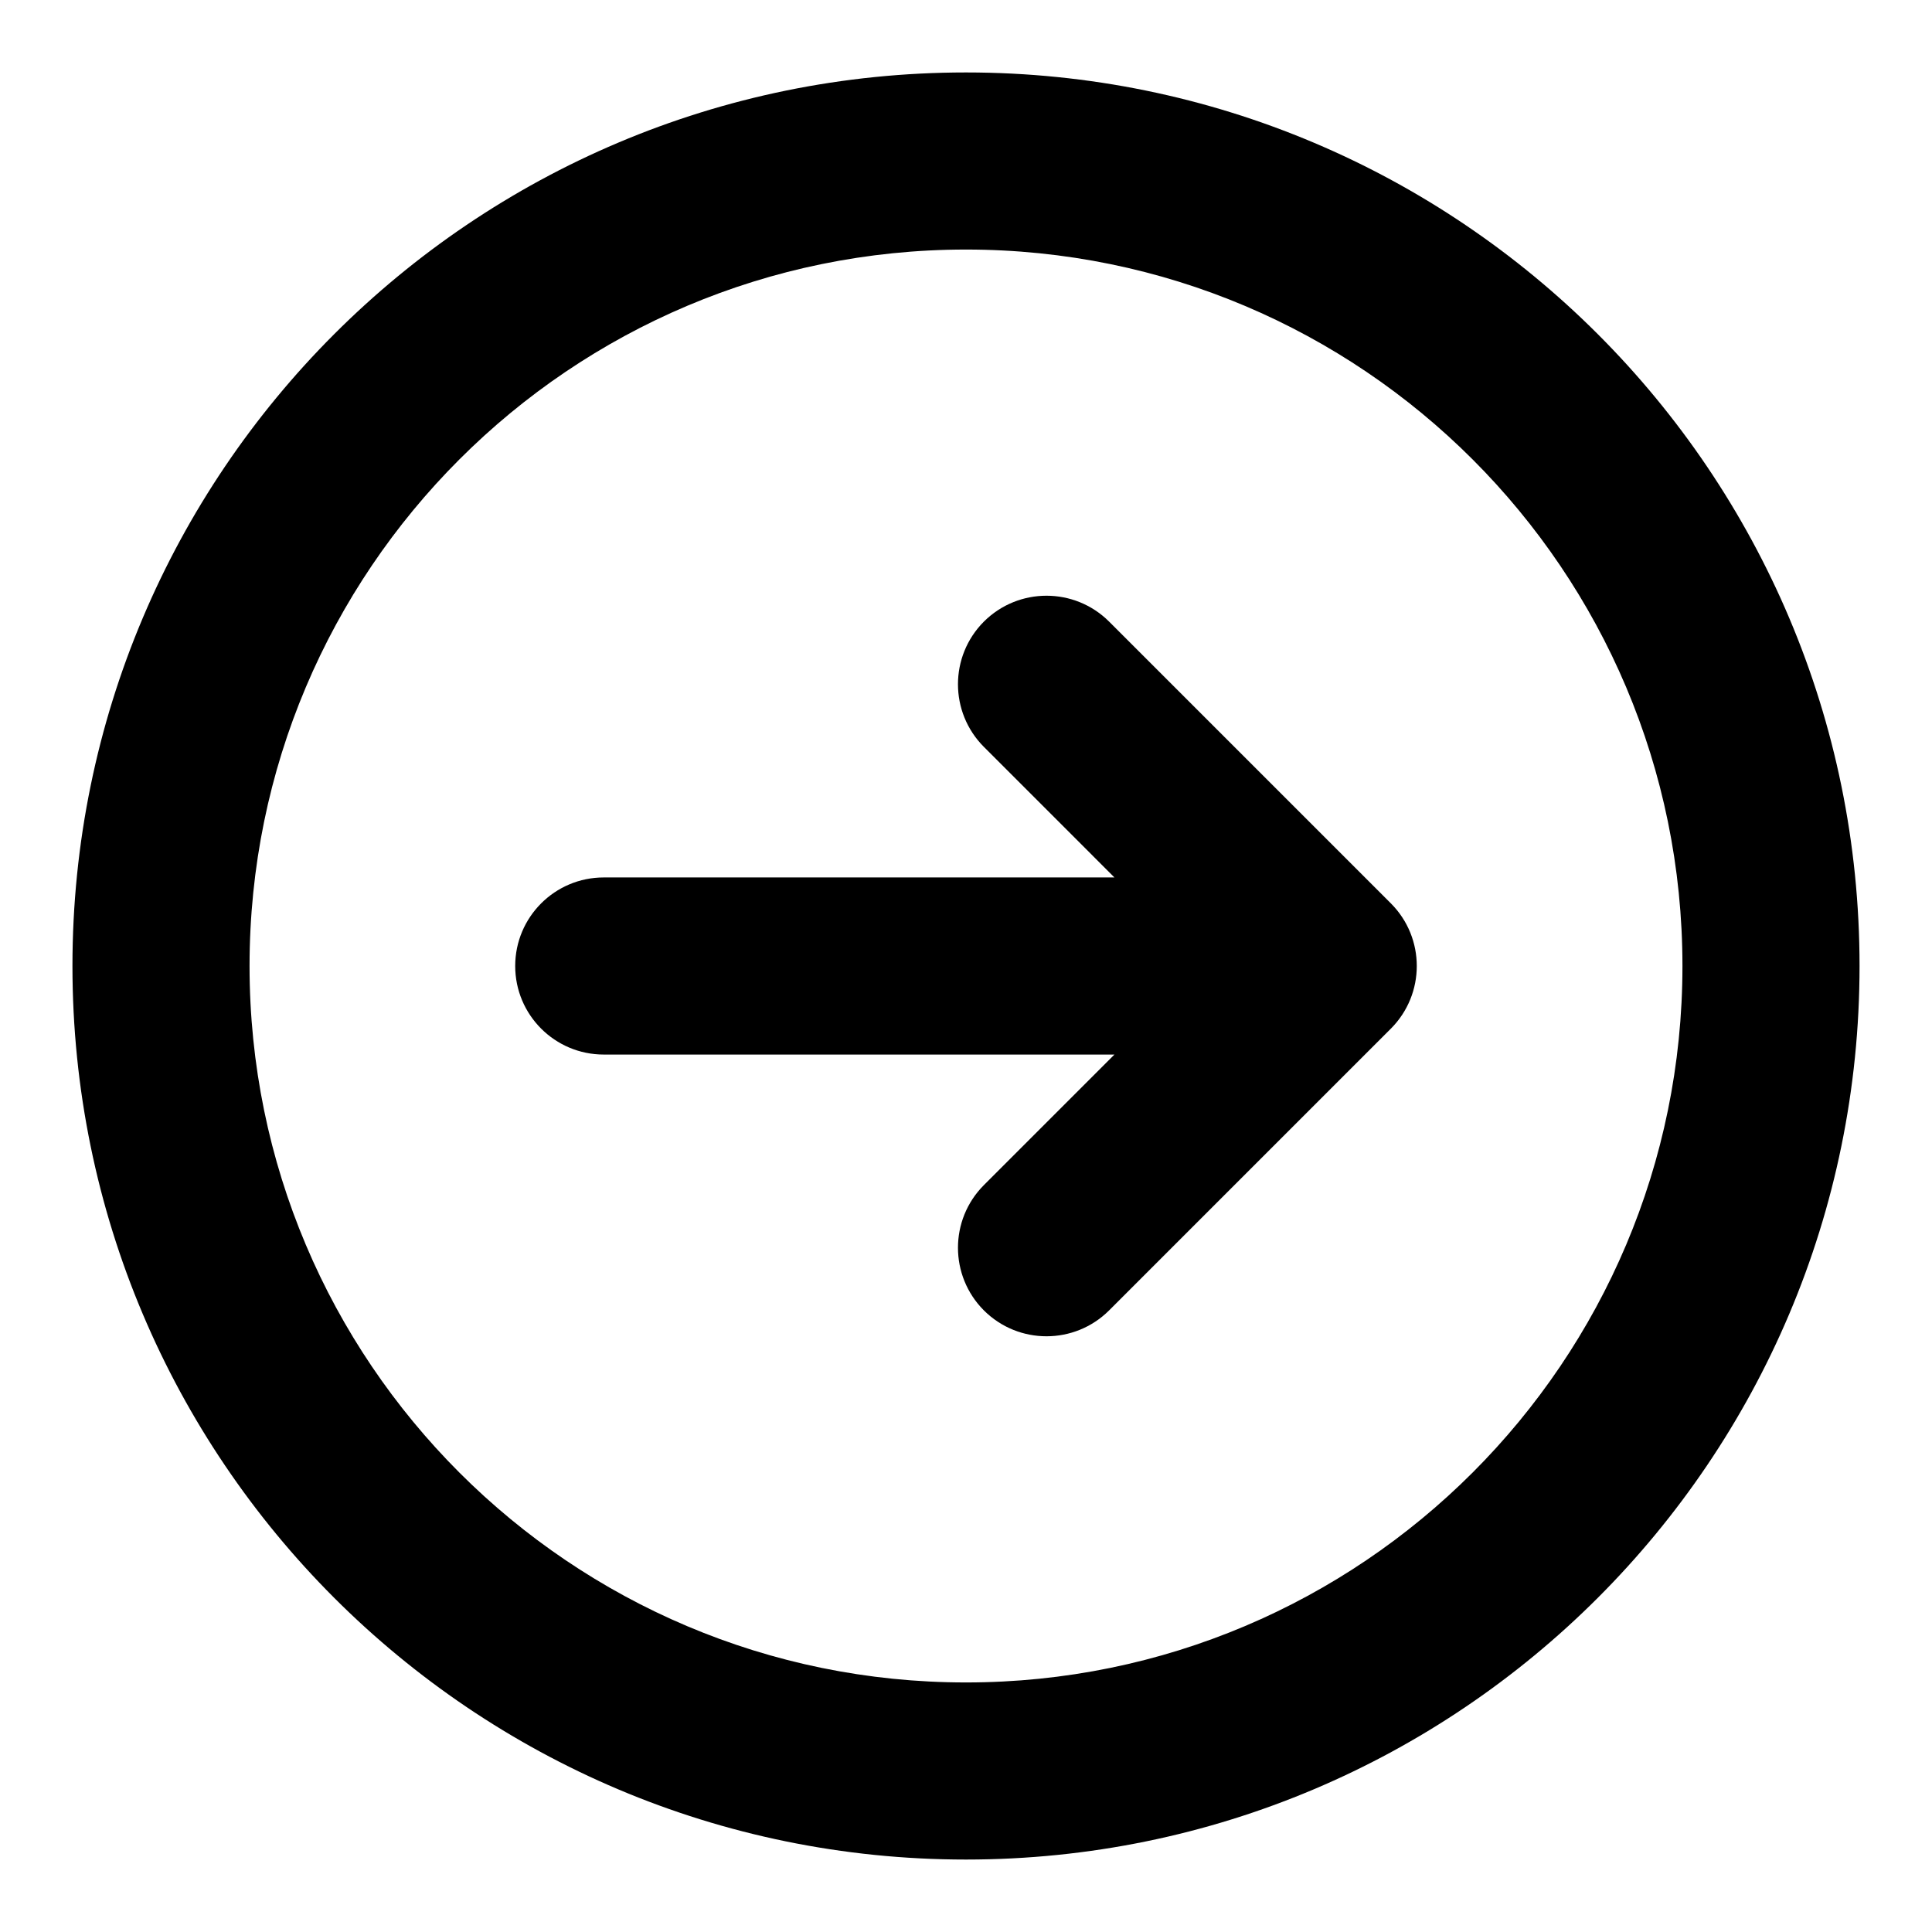 <svg width="24" height="24" viewBox="0 0 24 24" fill="currentColor" xmlns="http://www.w3.org/2000/svg">
<g clip-path="url(#clip0_1346_2678)">
<path d="M12.222 16.278C11.793 15.848 11.793 15.152 12.222 14.722L13.844 13.1L7.5 13.1C6.892 13.1 6.4 12.607 6.4 12C6.4 11.393 6.892 10.9 7.5 10.9L13.844 10.9L12.222 9.278C11.793 8.848 11.793 8.152 12.222 7.722C12.652 7.293 13.348 7.293 13.778 7.722L17.278 11.222C17.707 11.652 17.707 12.348 17.278 12.778L13.778 16.278C13.348 16.707 12.652 16.707 12.222 16.278Z"  />
<path fill-rule="evenodd" clip-rule="evenodd" d="M12 23.1C5.87 23.1 0.9 18.13 0.9 12C0.9 5.87 5.87 0.9 12 0.9C18.13 0.9 23.1 5.87 23.1 12C23.1 18.13 18.13 23.1 12 23.1ZM3.1 12C3.1 16.915 7.085 20.9 12 20.9C16.915 20.9 20.9 16.915 20.9 12C20.9 7.085 16.915 3.1 12 3.1C7.085 3.1 3.1 7.085 3.1 12Z"  />
</g>
<defs>
<clipPath id="clip0_1346_2678">
<rect width="24" height="24" fill="white"/>
</clipPath>
</defs>
</svg>
